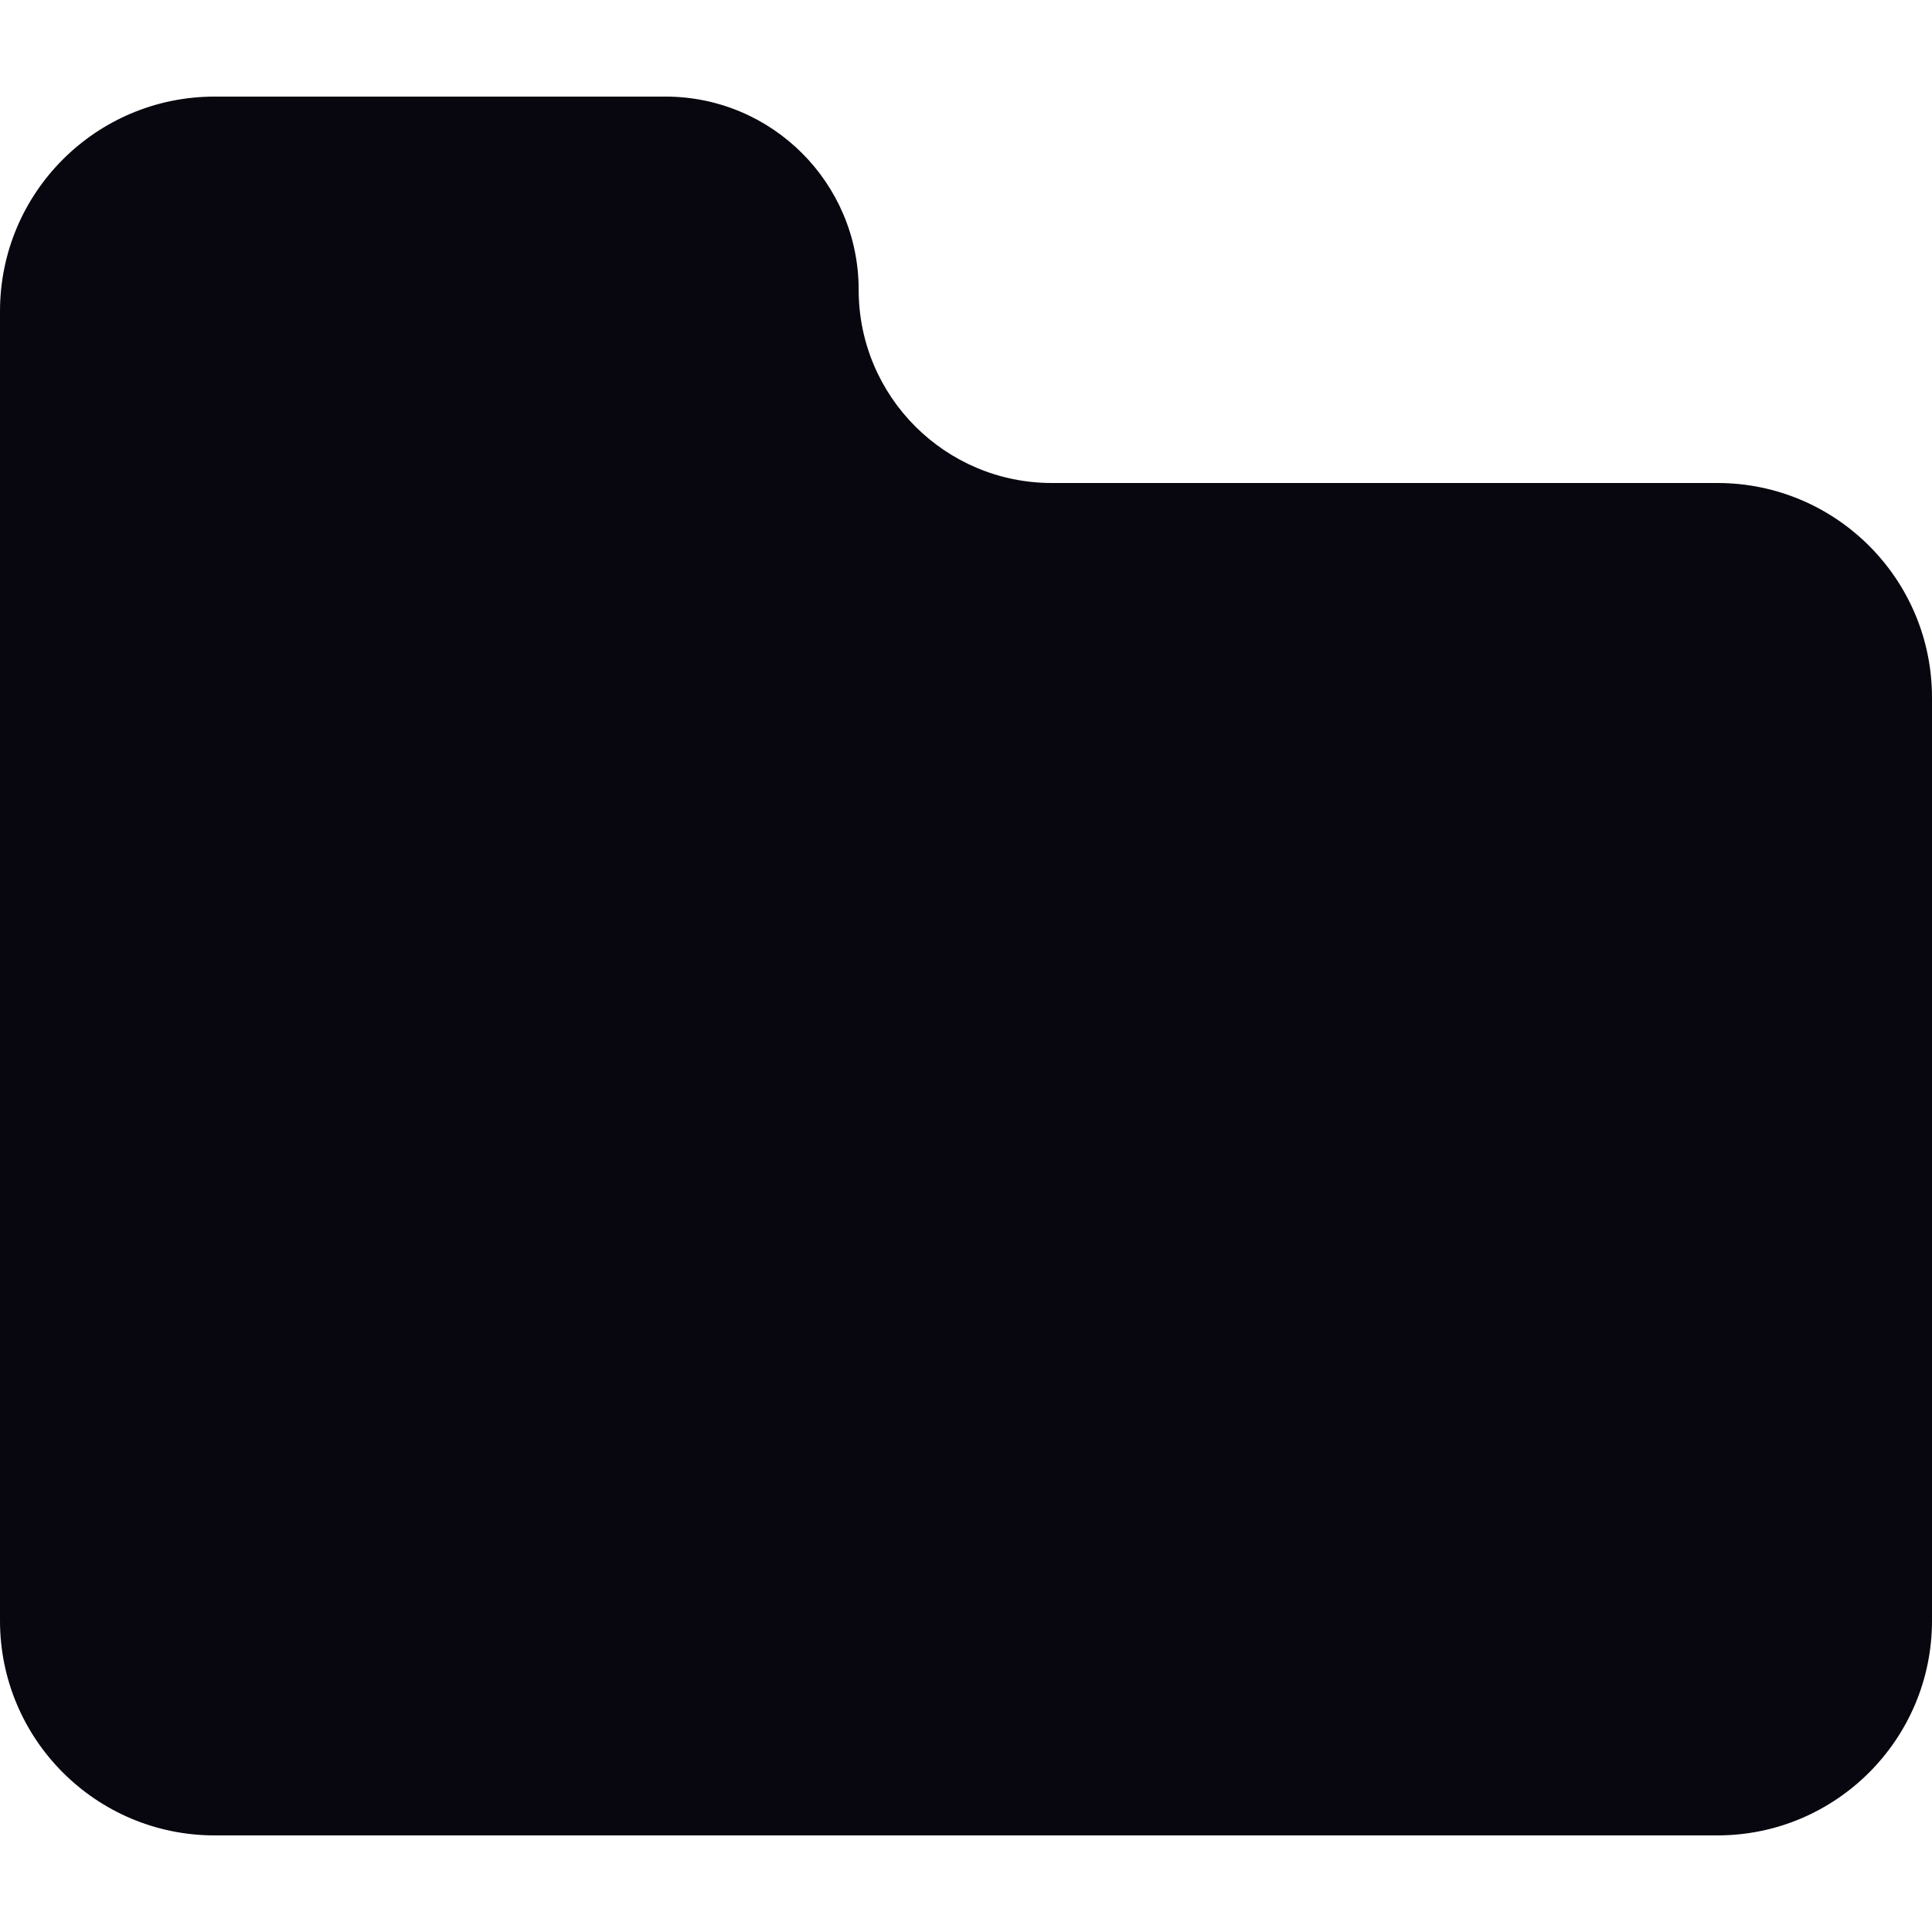 <svg width="18" height="18" viewBox="0 0 18 18" fill="none" xmlns="http://www.w3.org/2000/svg">
<path d="M0 2.9C0 1.795 0.895 0.9 2 0.9L6.2 0.9C7.194 0.9 8 1.706 8 2.7C8 3.694 8.806 4.5 9.8 4.5H16C17.105 4.5 18 5.395 18 6.5V15.1C18 16.204 17.105 17.1 16 17.1H2C0.895 17.1 0 16.204 0 15.1V2.9Z" fill="#08060E"/>
</svg>
